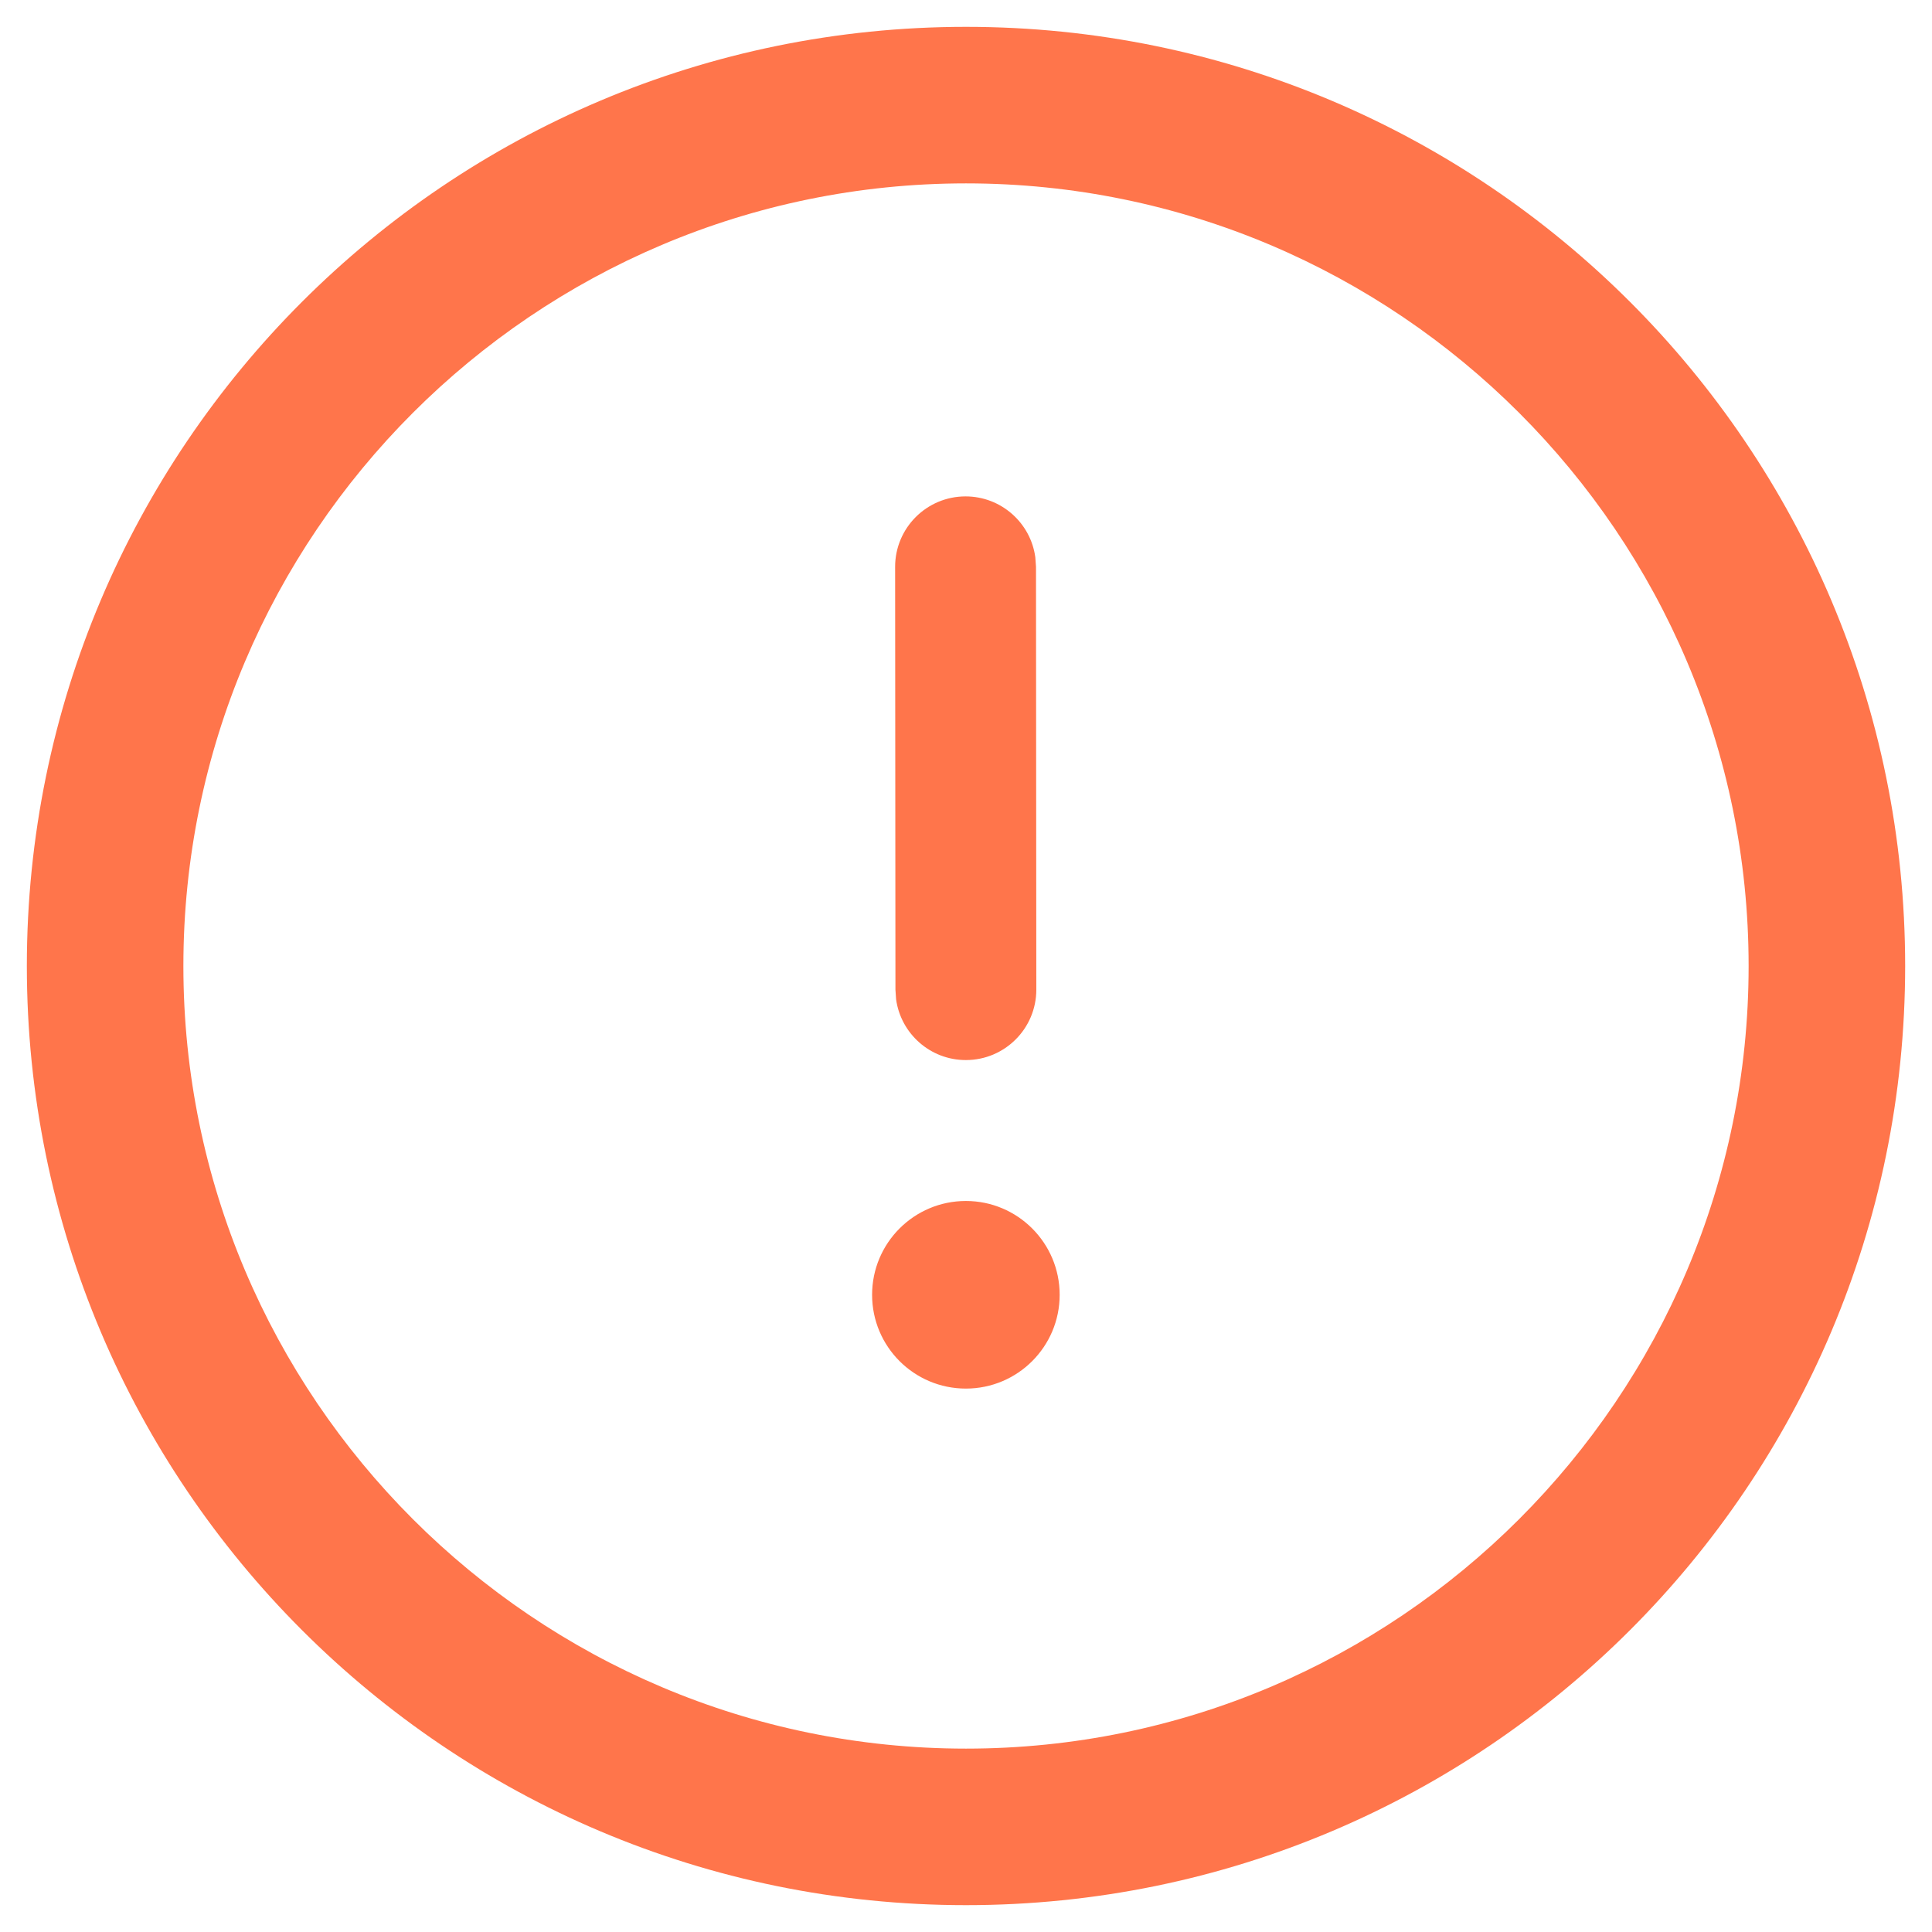 <svg width="48" height="48" viewBox="0 0 48 48" fill="none" xmlns="http://www.w3.org/2000/svg">
<path d="M24 0.667C36.887 0.667 47.333 11.115 47.333 24C47.333 36.885 36.887 47.333 24 47.333C11.113 47.333 0.667 36.885 0.667 24C0.667 11.115 11.113 0.667 24 0.667ZM24 4.556C13.278 4.556 4.556 13.278 4.556 24C4.556 34.721 13.278 43.444 24 43.444C34.722 43.444 43.444 34.721 43.444 24C43.444 13.278 34.722 4.556 24 4.556ZM23.997 29.838C25.284 29.838 26.327 30.882 26.327 32.169C26.327 33.456 25.284 34.499 23.997 34.499C22.71 34.499 21.667 33.456 21.667 32.169C21.667 30.882 22.71 29.838 23.997 29.838ZM23.987 12.333C24.873 12.332 25.606 12.99 25.722 13.844L25.739 14.082L25.747 24.585C25.748 25.552 24.965 26.336 23.998 26.337C23.112 26.338 22.38 25.68 22.263 24.826L22.247 24.588L22.239 14.085C22.238 13.118 23.021 12.334 23.987 12.333Z" fill="#FF754B"/>
</svg>
